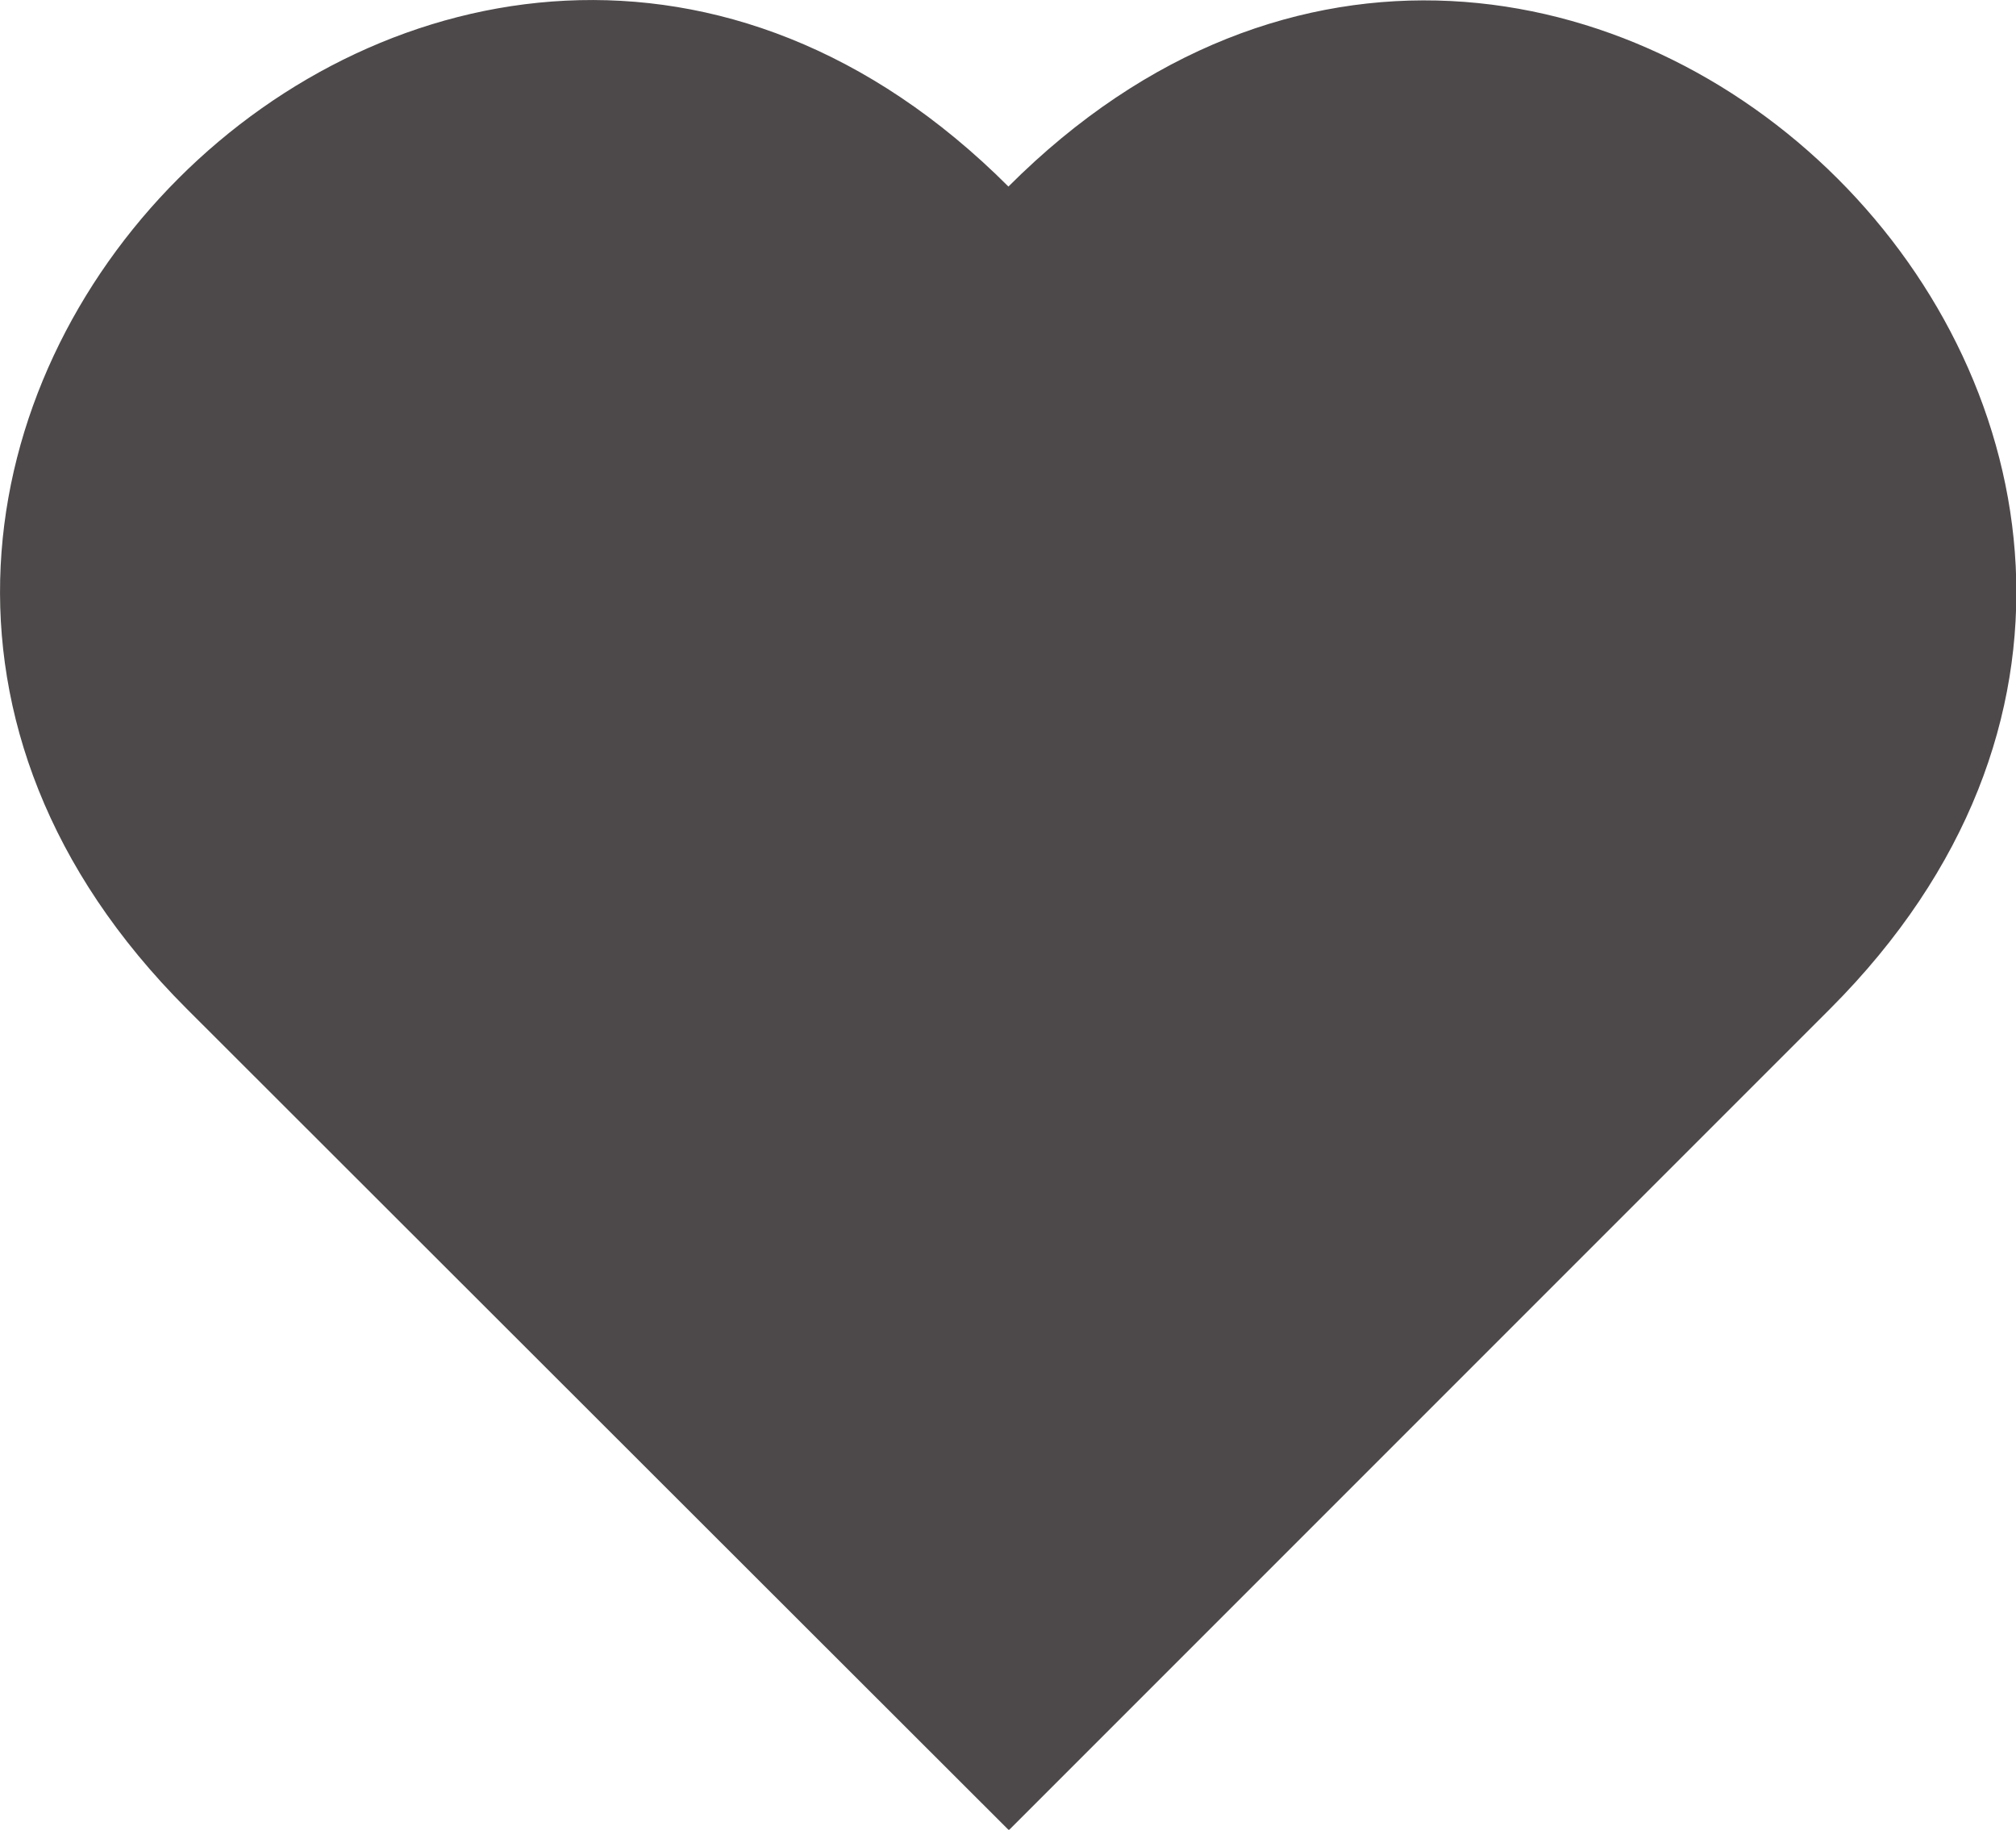 <?xml version="1.0" encoding="UTF-8"?>
<svg id="Lager_2" data-name="Lager 2" xmlns="http://www.w3.org/2000/svg" viewBox="0 0 23.67 21.48">
  <defs>
    <style>
      .cls-1 {
        fill: #4d494a;
        stroke-width: 0px;
      }
    </style>
  </defs>
  <g id="Lager_6" data-name="Lager 6">
    <path class="cls-1" d="M11.84,21.48L2.19,11.84C-4.37,5.28,5.28-4.37,11.84,2.19c6.55-6.55,16.2,3.09,9.65,9.65l-9.65,9.65Z"/>
  </g>
</svg>